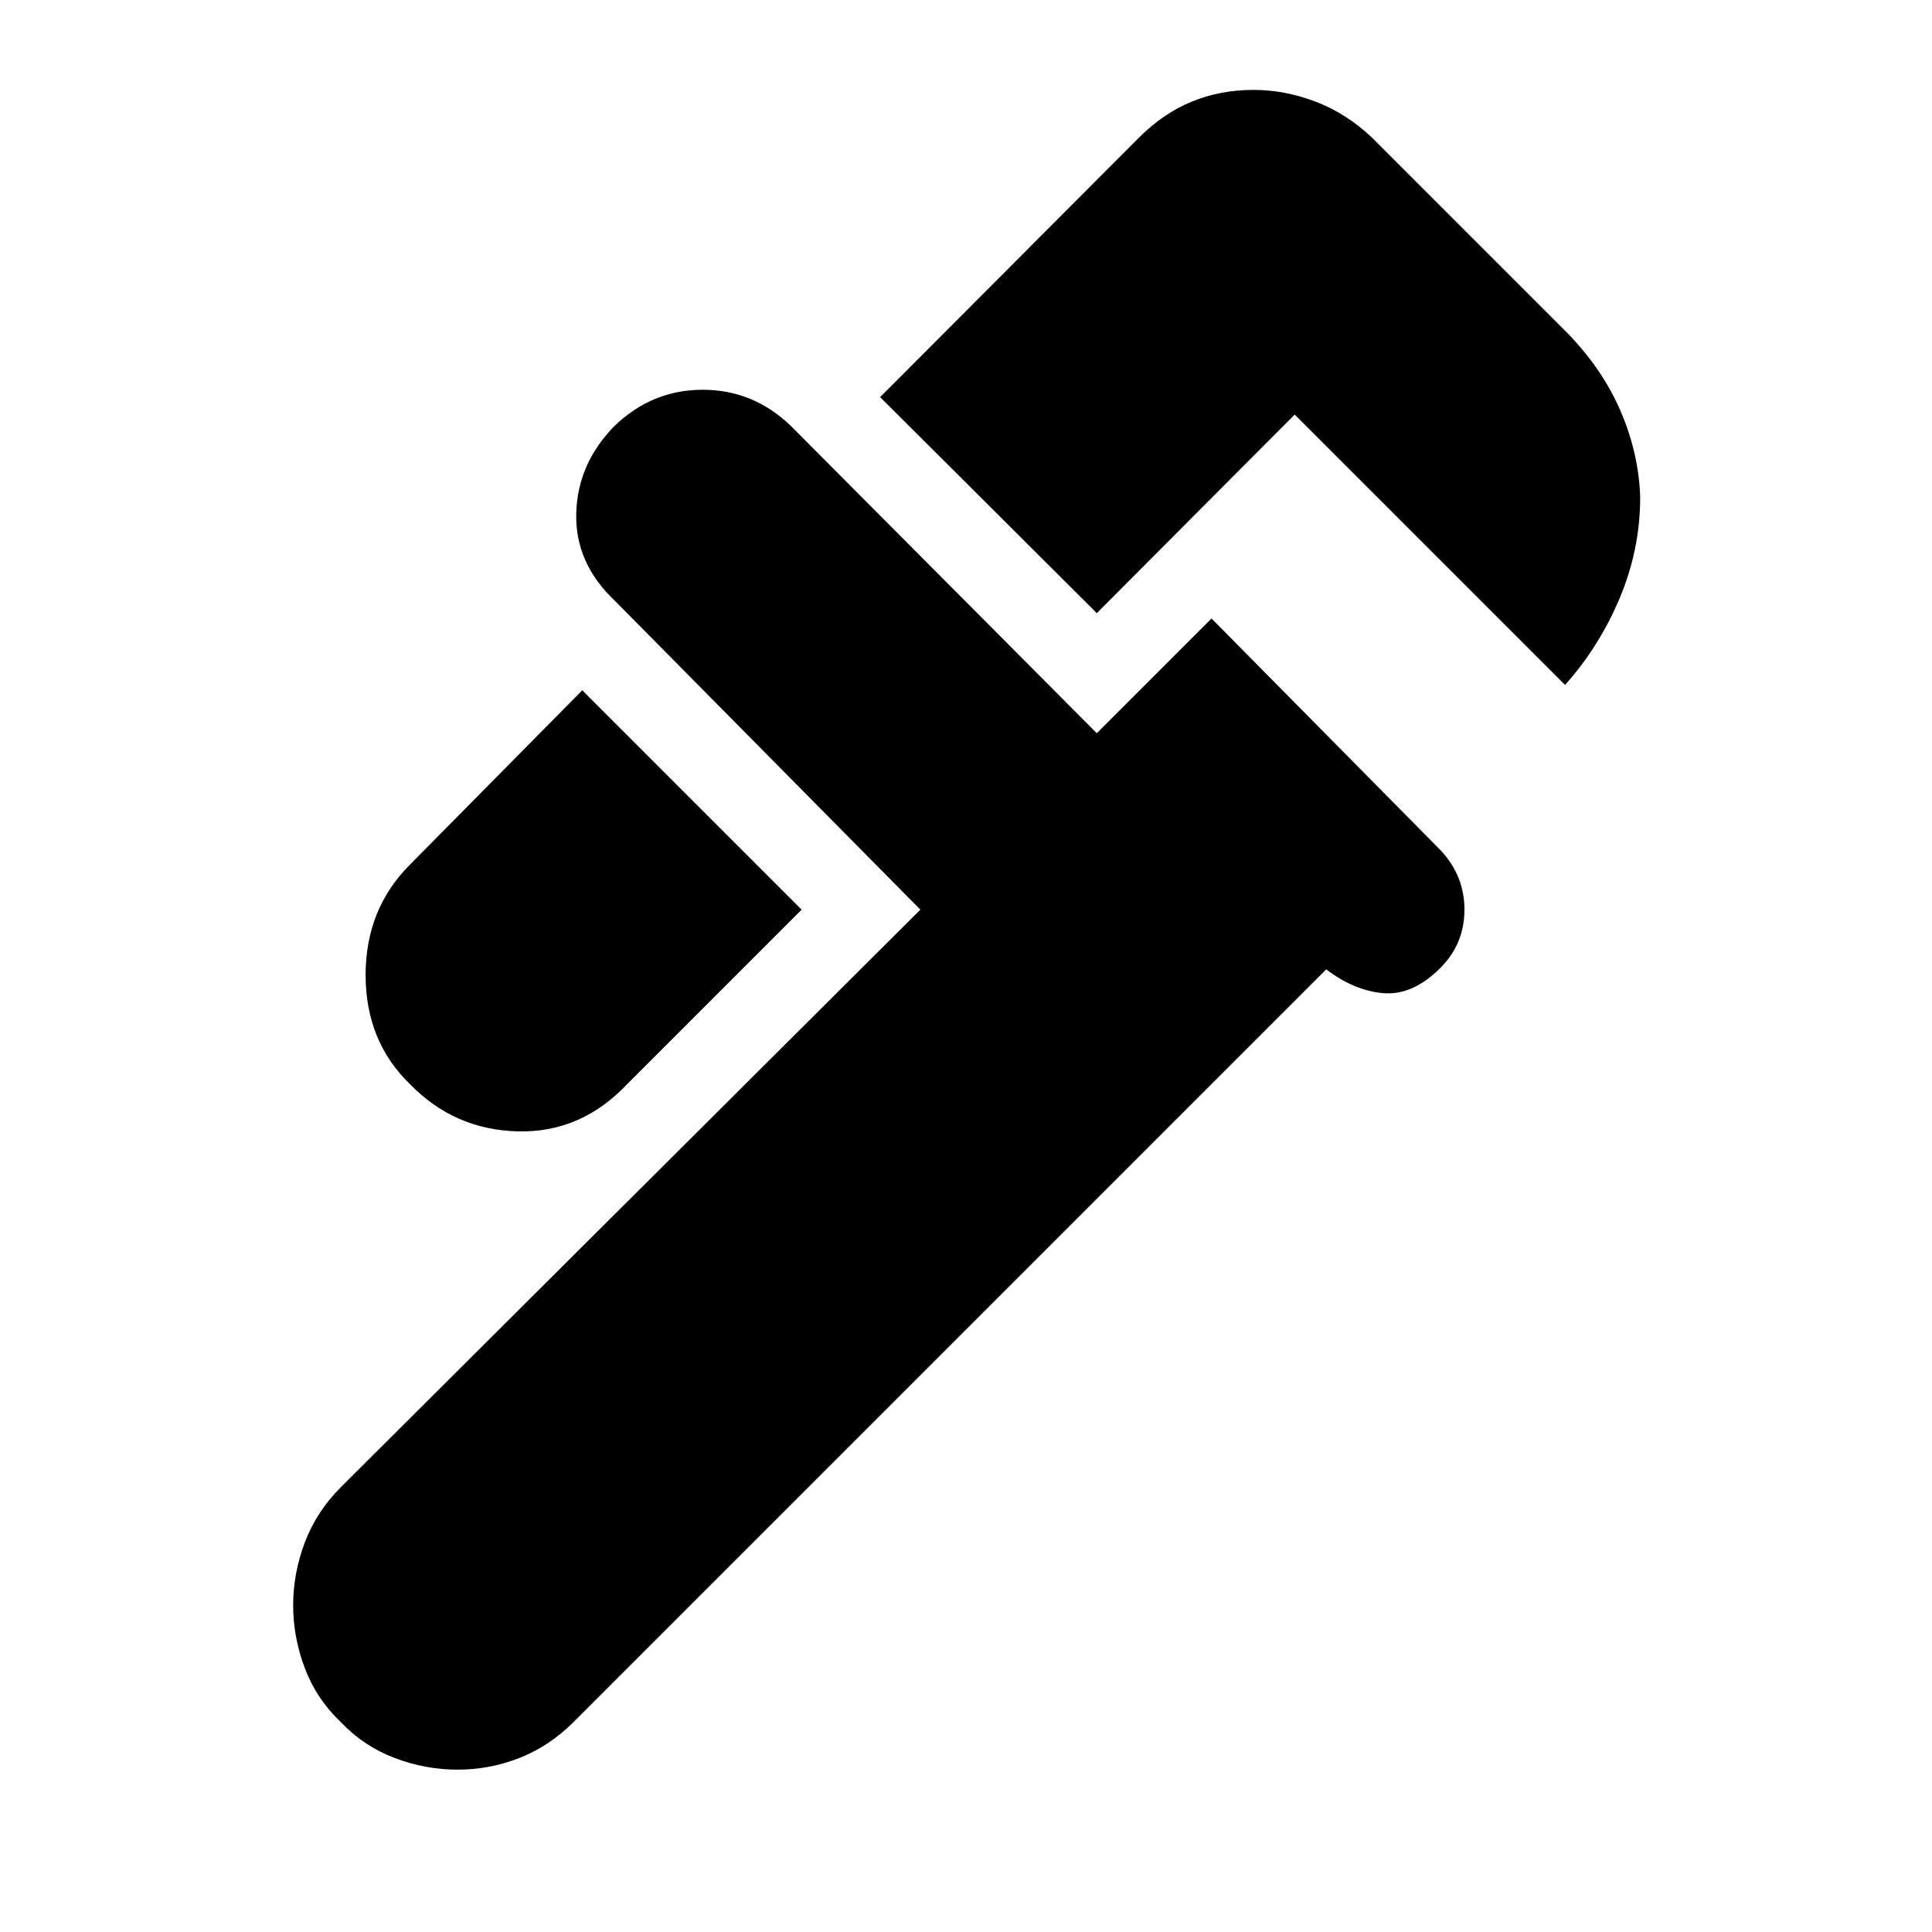 <svg xmlns="http://www.w3.org/2000/svg" height="40" viewBox="0 -960 960 960" width="40"><path d="M777.67-619.67 643.33-754 545-655.33 437.33-762.67l128.67-129q12-12 26.17-17.83 14.16-5.83 30.83-5.83 15.33 0 30.67 5.83 15.33 5.83 28 17.83L779.33-794q17.34 18 26.17 38.83 8.83 20.84 9.5 42.17 0 26-10.17 50.17-10.16 24.16-27.16 43.16Zm-574 198.34q-22-21.34-22-54.17t22-54.83L289.33-617l109 109-86.66 86.67q-23 24.33-54.5 23.5-31.5-.84-53.5-23.5Zm-34.34 317q-12-11.34-17.83-26.67-5.83-15.33-5.83-31.33 0-16 5.83-31.34Q157.33-209 169.33-221l288-287-152-153.67q-19.66-18.66-19-43.33.67-24.67 19-43.33 18.67-18 43.84-18 25.16 0 43.83 18l152 152.66 57-57 113.67 115q12 12.67 12 29.67t-12 29Q702-465.33 687.5-466.5q-14.5-1.17-28.5-11.83l-374 374q-12 12-26.83 17.83-14.84 5.83-30.84 5.83T196-86.5q-15.33-5.83-26.67-17.83Z"/></svg>
